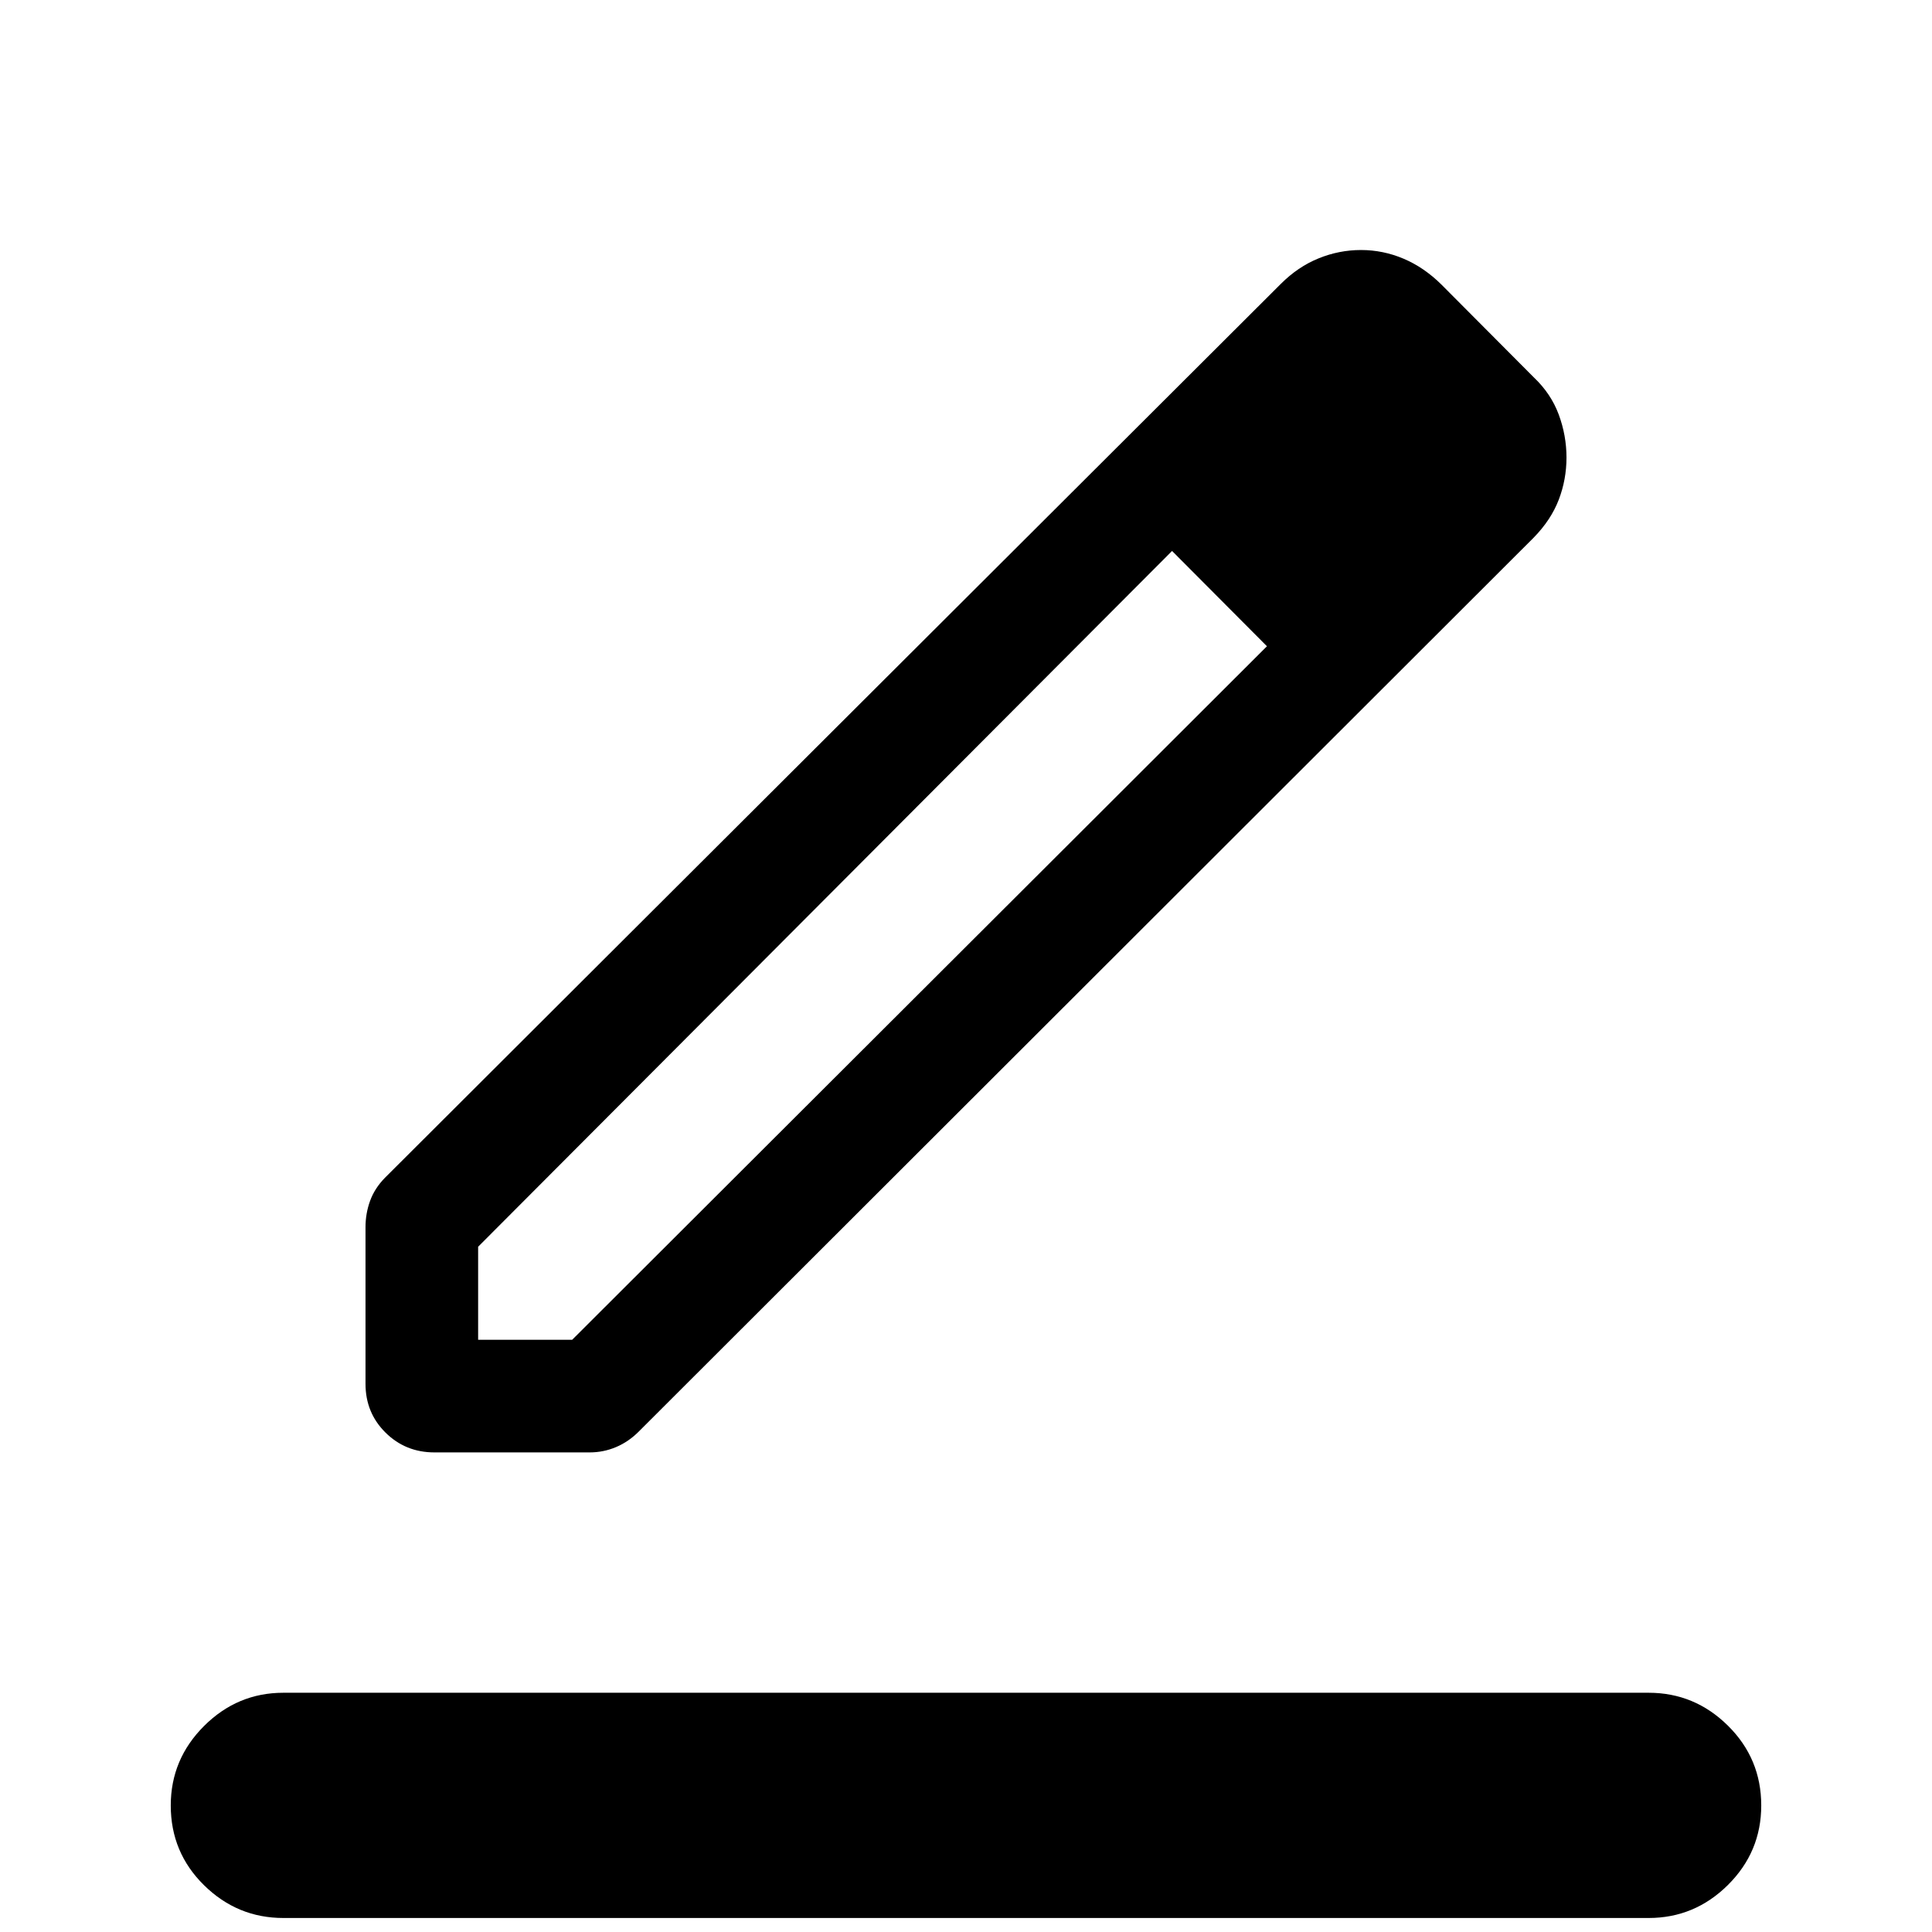 <svg xmlns="http://www.w3.org/2000/svg" height="24" viewBox="0 -960 960 960" width="24"><path d="M140.81-6.96q-22.88 0-39.42-16.28-16.54-16.27-16.54-39.63 0-22.97 16.54-39.49 16.54-16.52 39.42-16.52h678.38q22.88 0 39.42 16.36 16.54 16.37 16.54 39.64 0 23.07-16.54 39.5-16.54 16.42-39.42 16.42H140.81Zm96.77-287.31h46.73l345.23-344.61-23.45-23.93-23.7-23.42L237.58-340.5v46.23Zm-55.96 21.92v-77.86q0-6.81 2.27-13.07 2.27-6.25 7.36-11.46l445.21-444.22q8.5-8.5 18.72-12.65 10.22-4.16 21.09-4.16 10.94 0 21.14 4.31 10.2 4.31 18.9 12.93l45.87 46.08q8.51 8.07 12.36 18.46 3.84 10.4 3.84 21.34 0 10.91-3.84 20.95-3.85 10.05-12.46 18.85L317.36-248.63q-5.09 5.09-11.33 7.71-6.23 2.61-13.02 2.61h-77.16q-14.35 0-24.29-9.84-9.94-9.85-9.94-24.2Zm541.19-460.42-46.54-46.73 46.54 46.73Zm-93.27 93.89-23.45-23.93-23.7-23.42 47.15 47.35Z"/></svg>